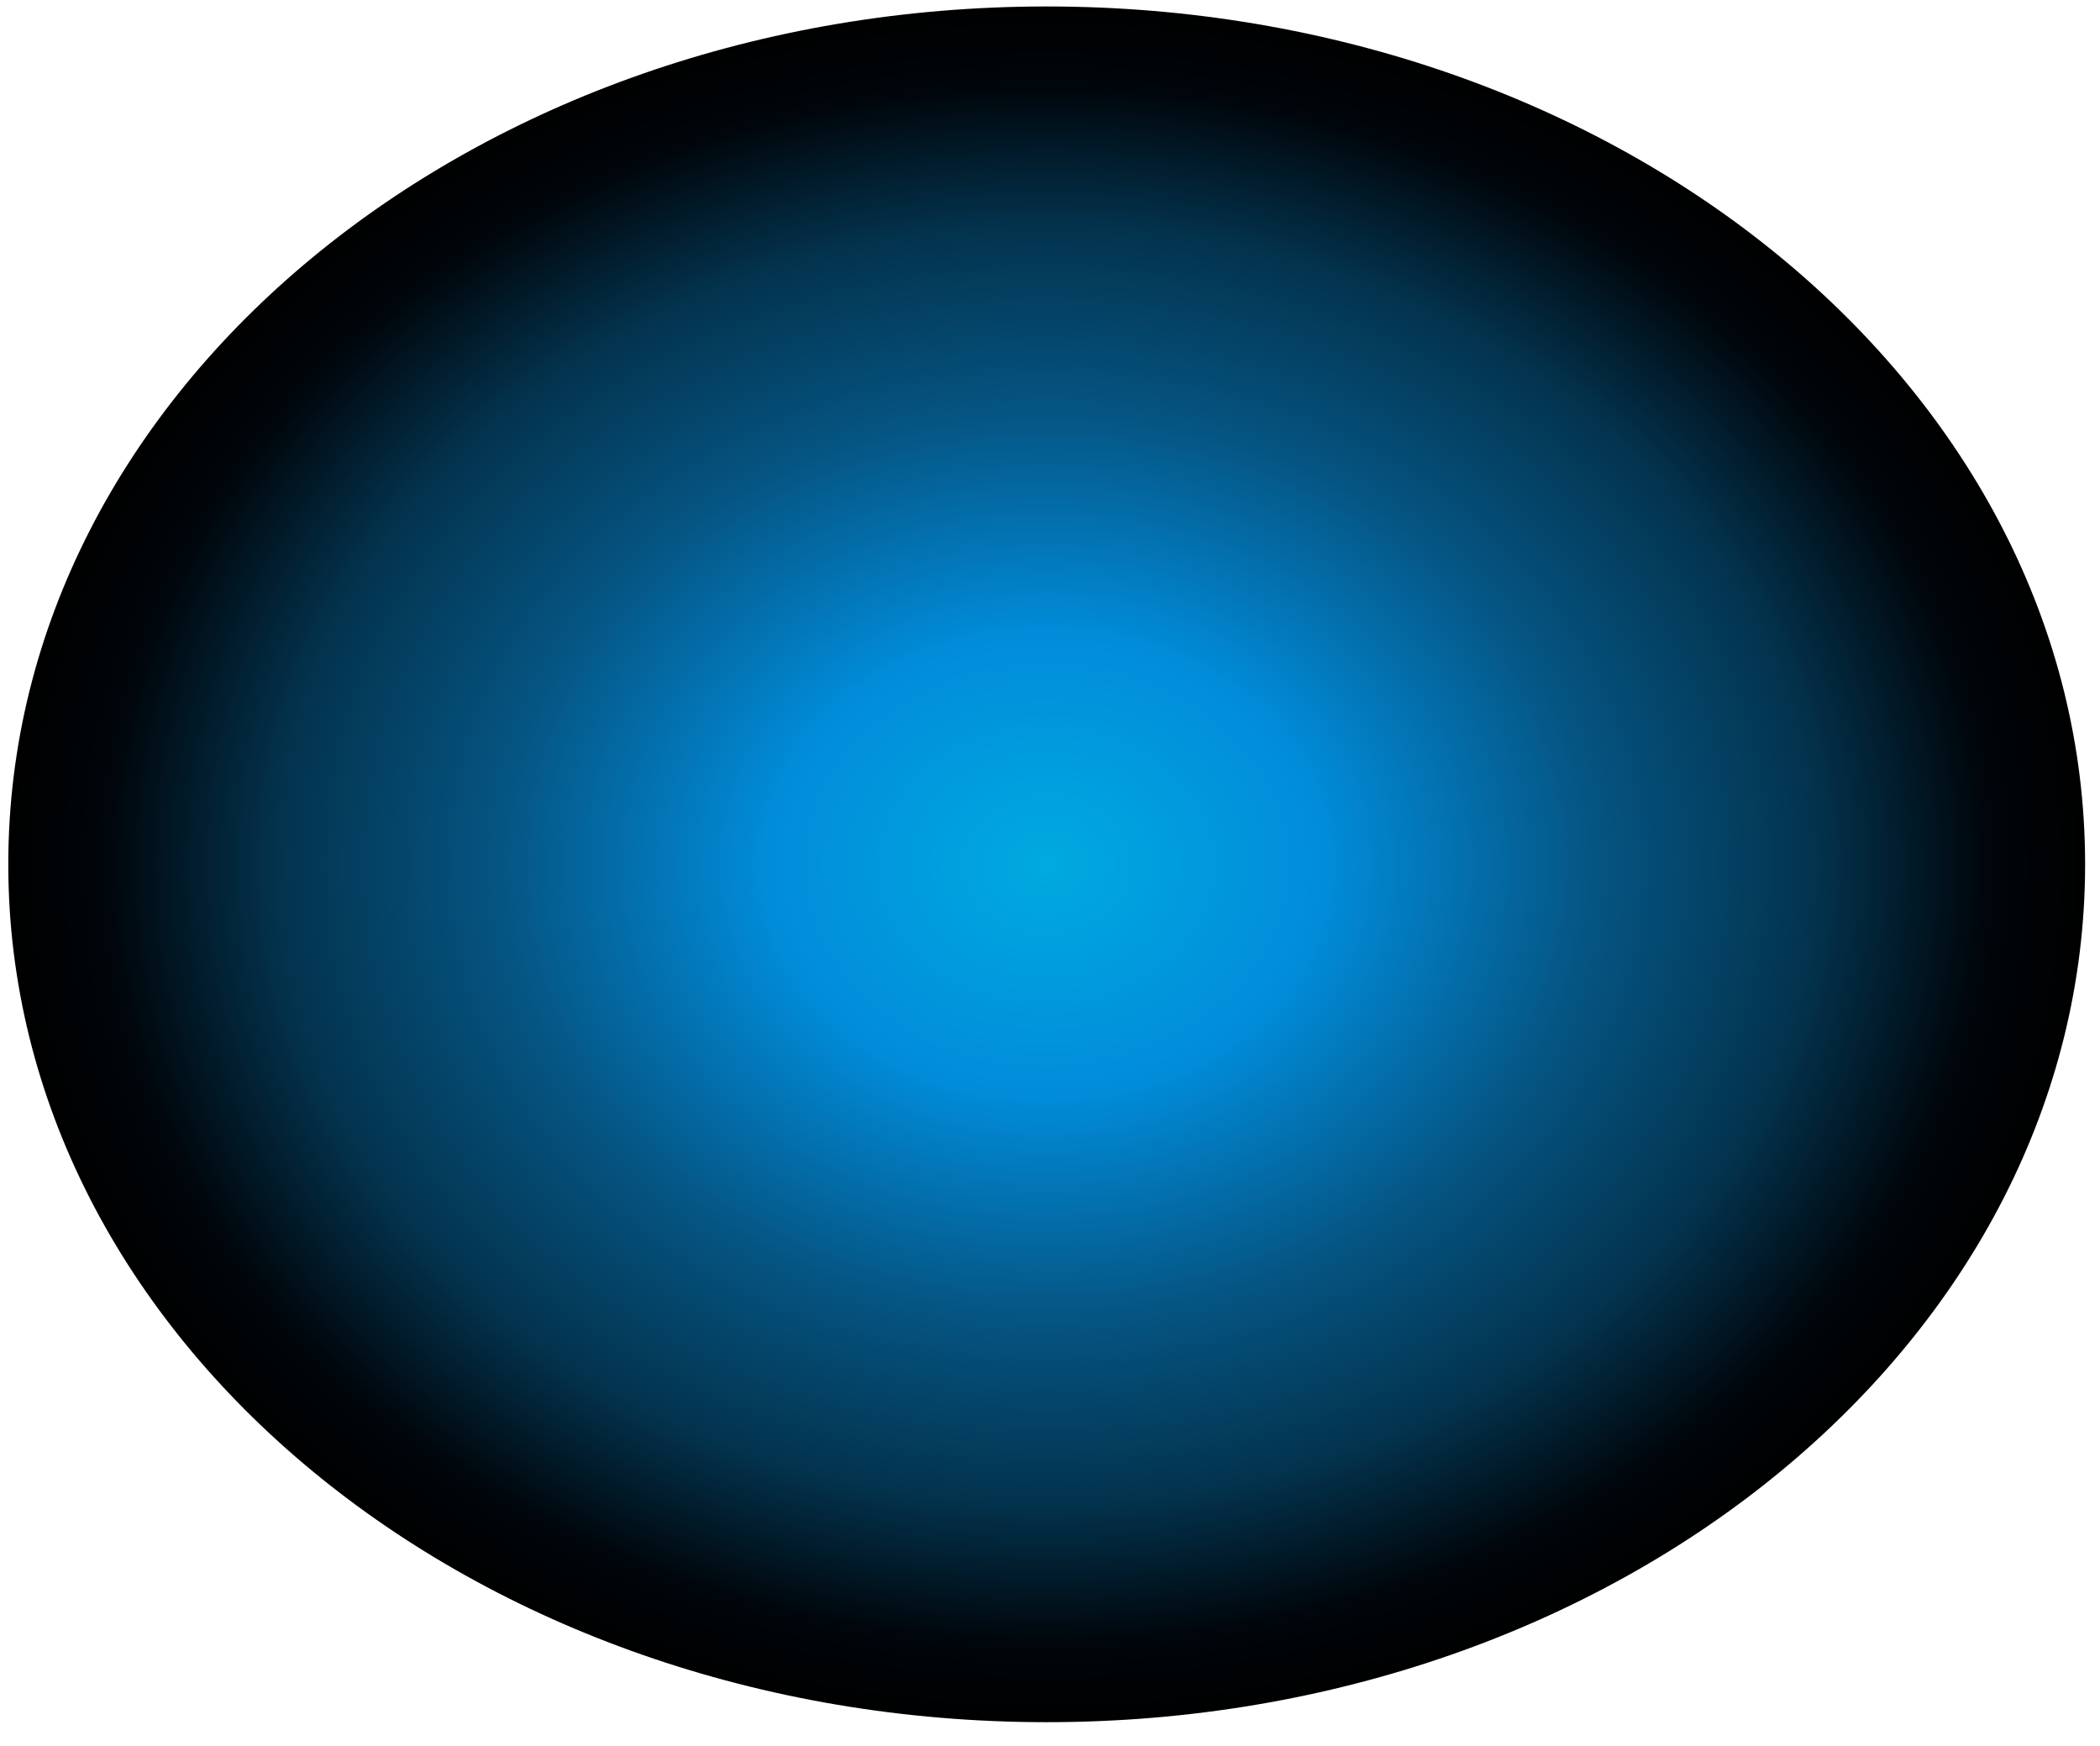 <svg width="77" height="64" viewBox="0 0 77 64" fill="none" xmlns="http://www.w3.org/2000/svg">
<path fill-rule="evenodd" clip-rule="evenodd" d="M76.454 31.683C76.454 49.059 59.418 63.129 38.379 63.129C17.34 63.129 0.304 49.059 0.304 31.683C0.304 14.307 17.34 0.237 38.379 0.237C59.418 0.237 76.454 14.307 76.454 31.683Z" fill="url(#paint0_radial_71_3036)"/>
<defs>
<radialGradient id="paint0_radial_71_3036" cx="0" cy="0" r="1" gradientUnits="userSpaceOnUse" gradientTransform="translate(38.368 31.696) scale(38.113 31.477)">
<stop stop-color="#00AAE0"/>
<stop offset="0.267" stop-color="#018CDA"/>
<stop offset="0.525" stop-color="#055583"/>
<stop offset="0.74" stop-color="#03334E"/>
<stop offset="0.905" stop-color="#00060B"/>
<stop offset="1"/>
</radialGradient>
</defs>
</svg>
